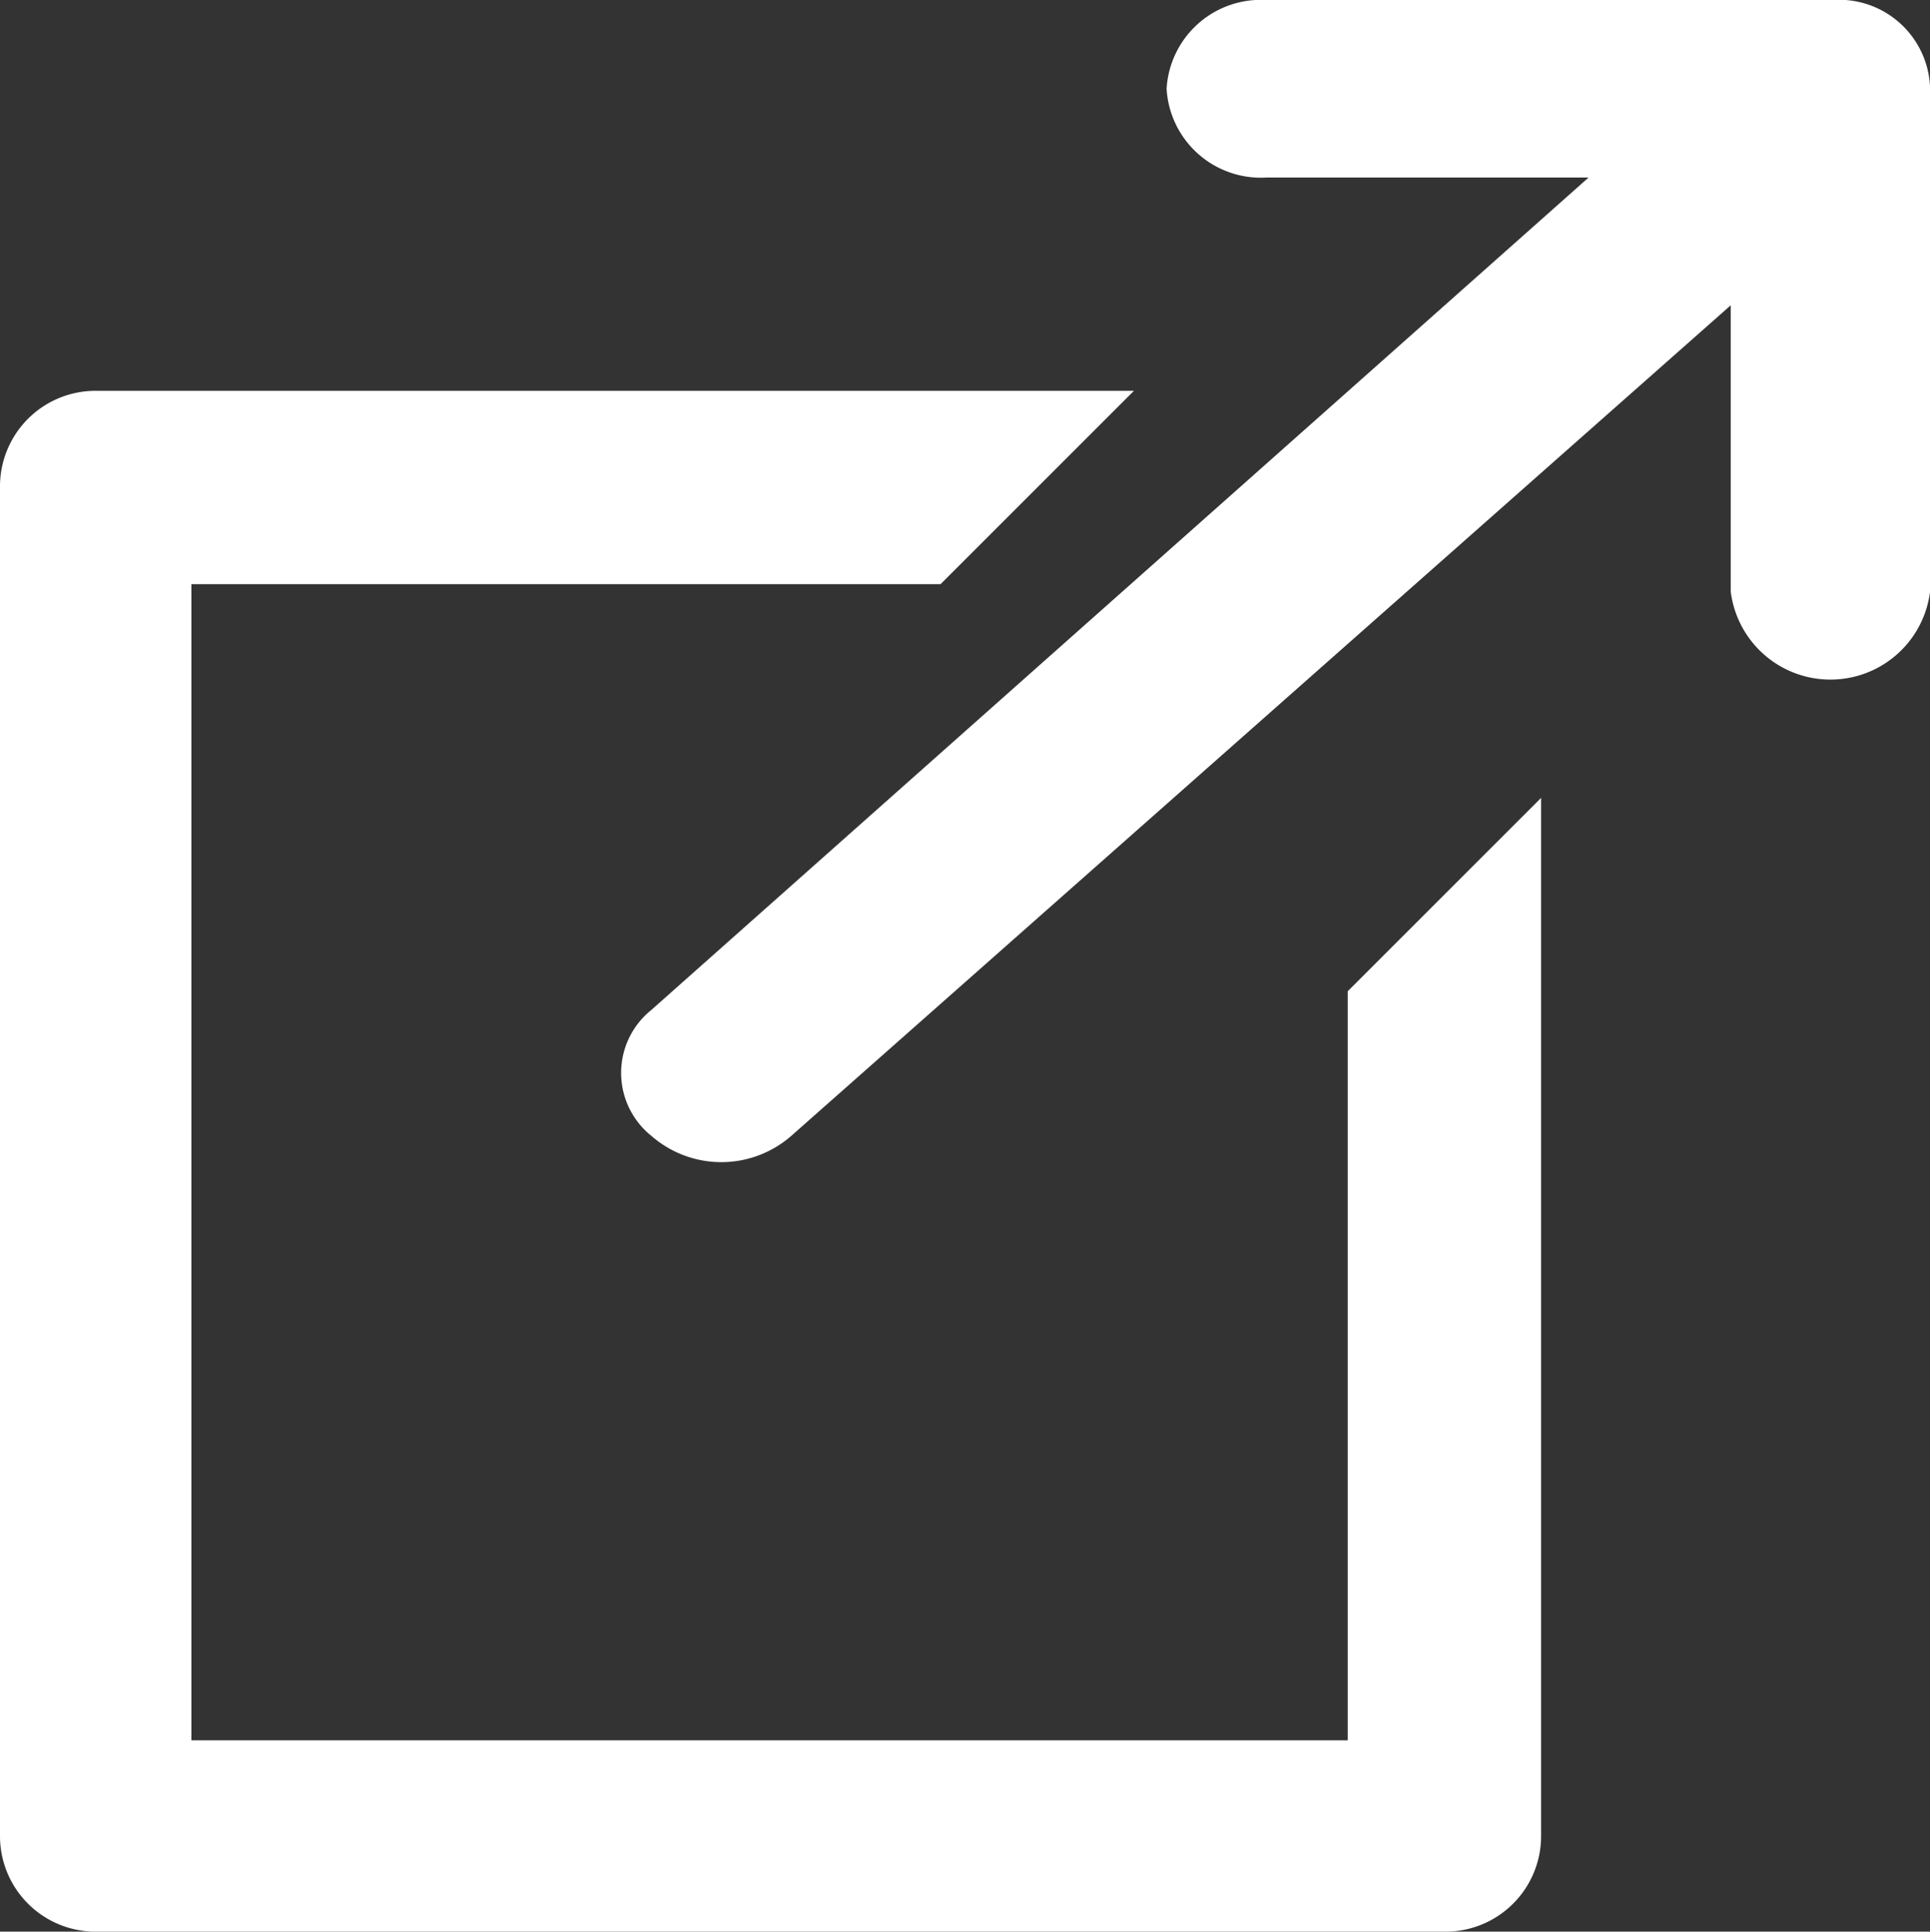 <svg xmlns="http://www.w3.org/2000/svg" width="19.563" height="19.583" viewBox="0 0 19.563 19.583">
  <rect x="0" y="0" width="19.563" height="19.583" fill="#333333" stroke="none"/>
  <g id="noun-external-3734197" transform="translate(-2.6 -2.5)">
    <path id="Path_713" data-name="Path 713" d="M16.261,35.381H4.54V23.66h7.594l1.96-1.96H3.57a.969.969,0,0,0-.97.97V36.351a.969.969,0,0,0,.97.97H17.251a.969.969,0,0,0,.97-.97V25.827l-1.96,1.96Z" transform="translate(0 -15.238)" fill="#fff"/>
    <path id="Path_714" data-name="Path 714" d="M47.954,2.5H42.215a.957.957,0,0,0-1.01.9.957.957,0,0,0,1.01.9h3.267l-9.5,8.439a.818.818,0,0,0,0,1.276,1.077,1.077,0,0,0,1.419,0l9.522-8.42v2.9a1.018,1.018,0,0,0,2.021,0V3.4A.924.924,0,0,0,47.954,2.5Z" transform="translate(-26.78)" fill="#fff"/>
  </g>
</svg>
